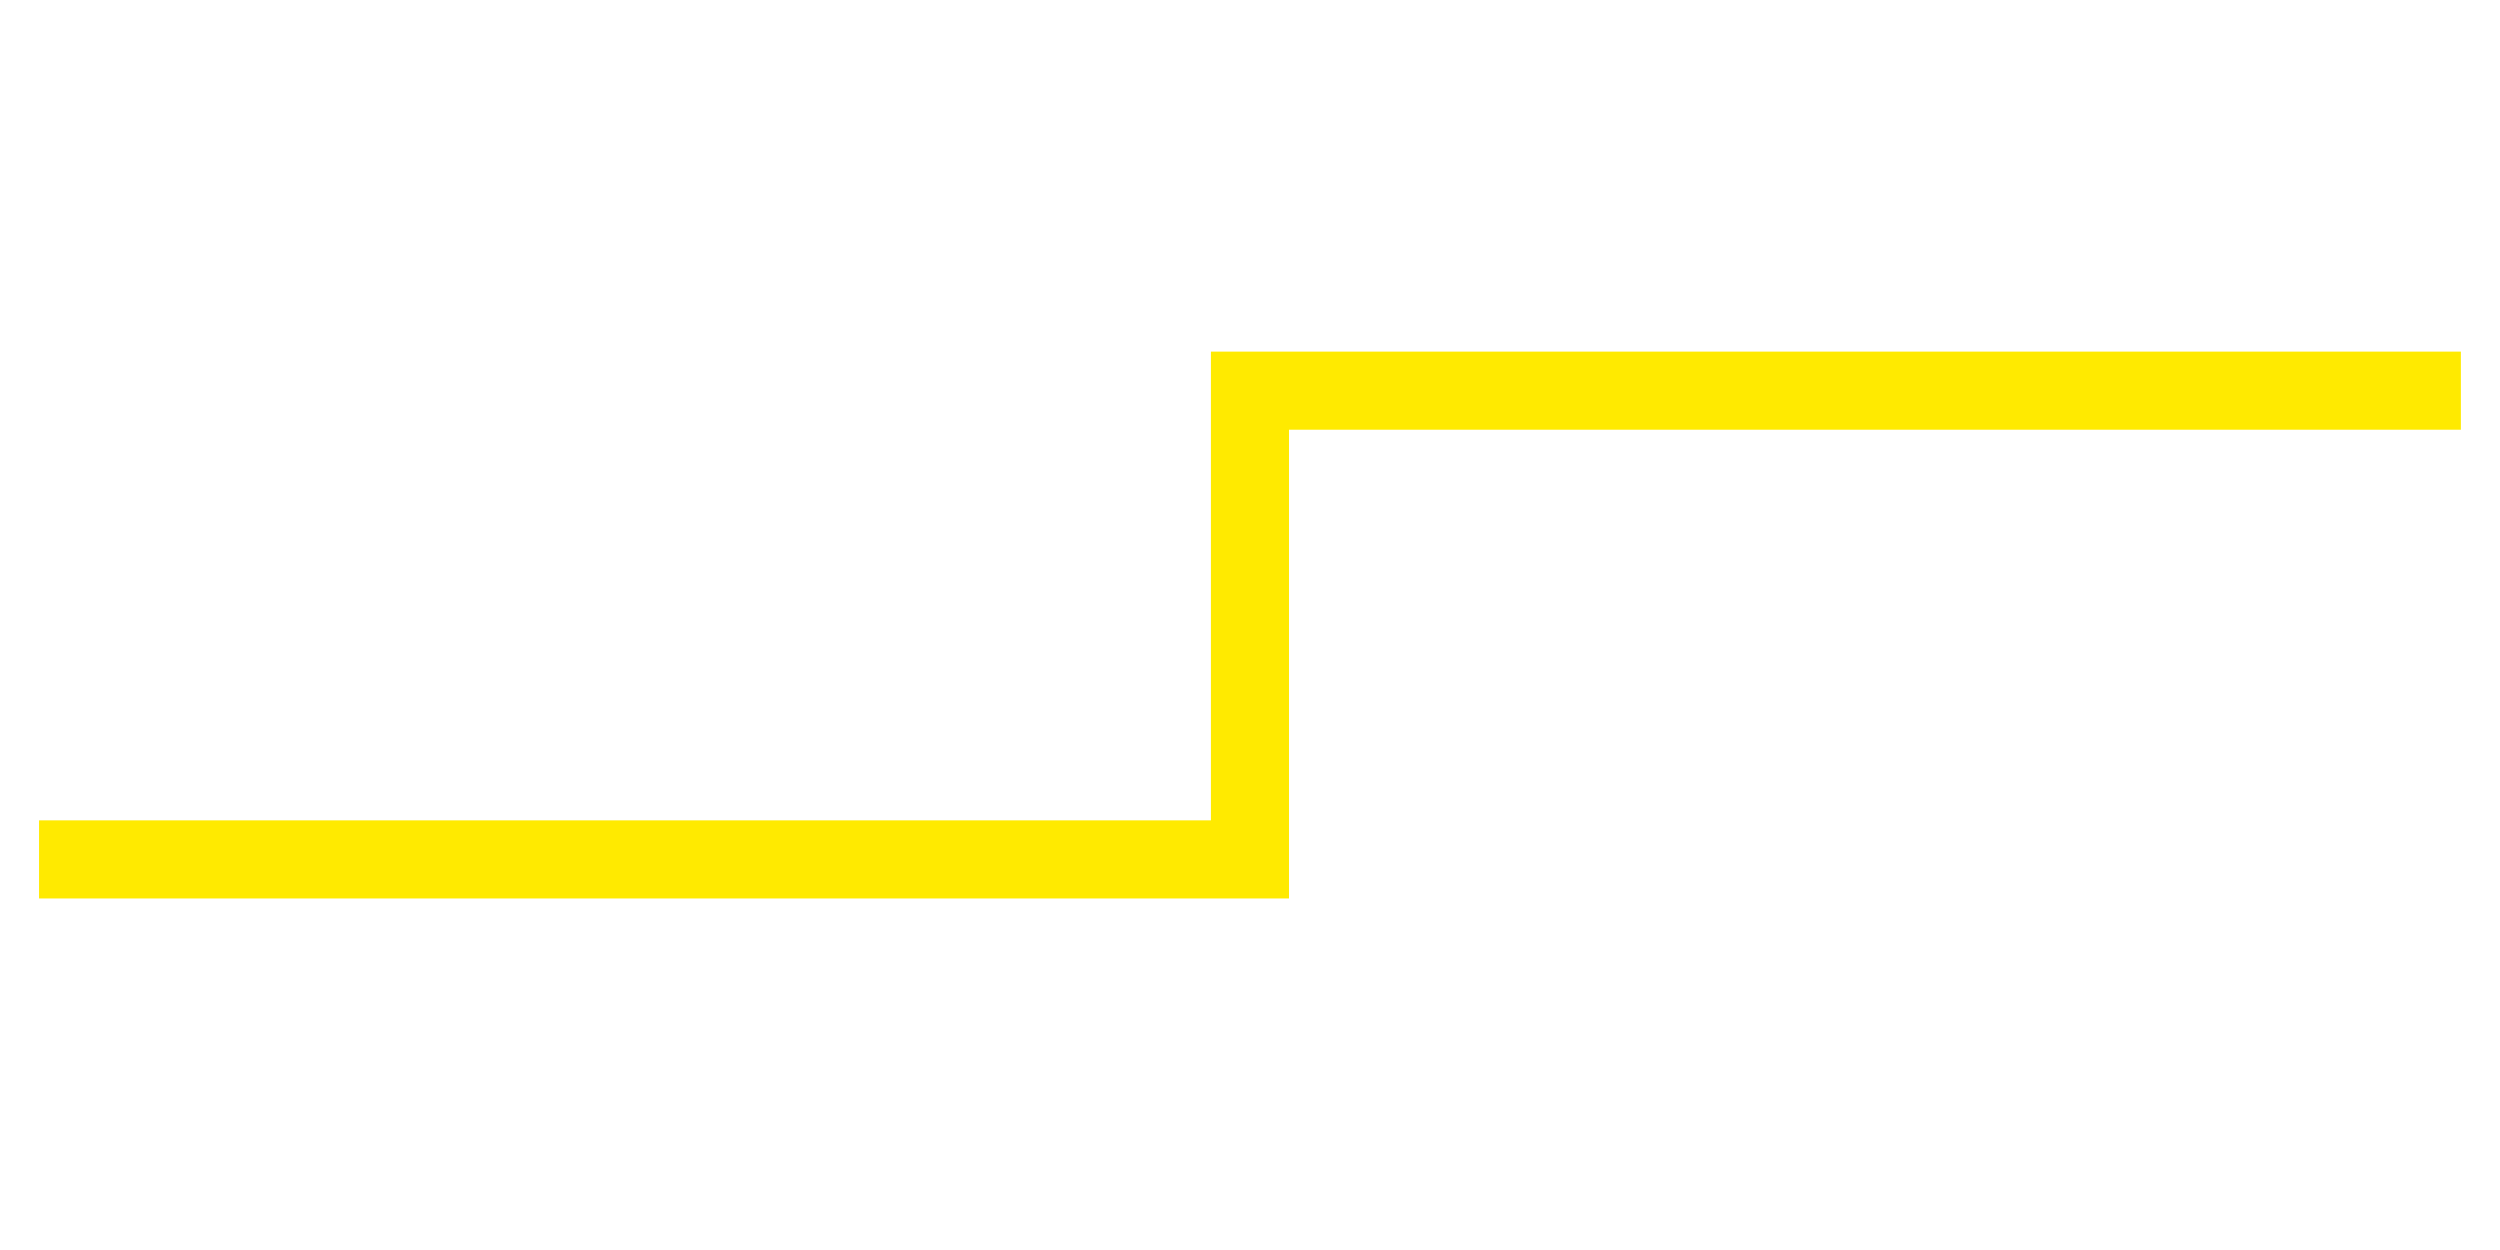 <?xml version="1.0" encoding="UTF-8" standalone="no"?>
<!-- Created with Inkscape (http://www.inkscape.org/) -->

<svg
   width="128"
   height="64"
   viewBox="0 0 33.867 16.933"
   version="1.1"
   id="svg1"
   xmlns="http://www.w3.org/2000/svg"
   xmlns:svg="http://www.w3.org/2000/svg">
  <defs
     id="defs1" />
  <g
     id="layer1">
    <path
       style="fill:none;stroke:#ffea00;stroke-width:1.058;stroke-miterlimit:10;stroke-dasharray:none;stroke-opacity:1"
       d="M 0.529,11.642 H 16.933 V 5.292 L 33.337,5.292"
       id="path1" />
  </g>
</svg>
